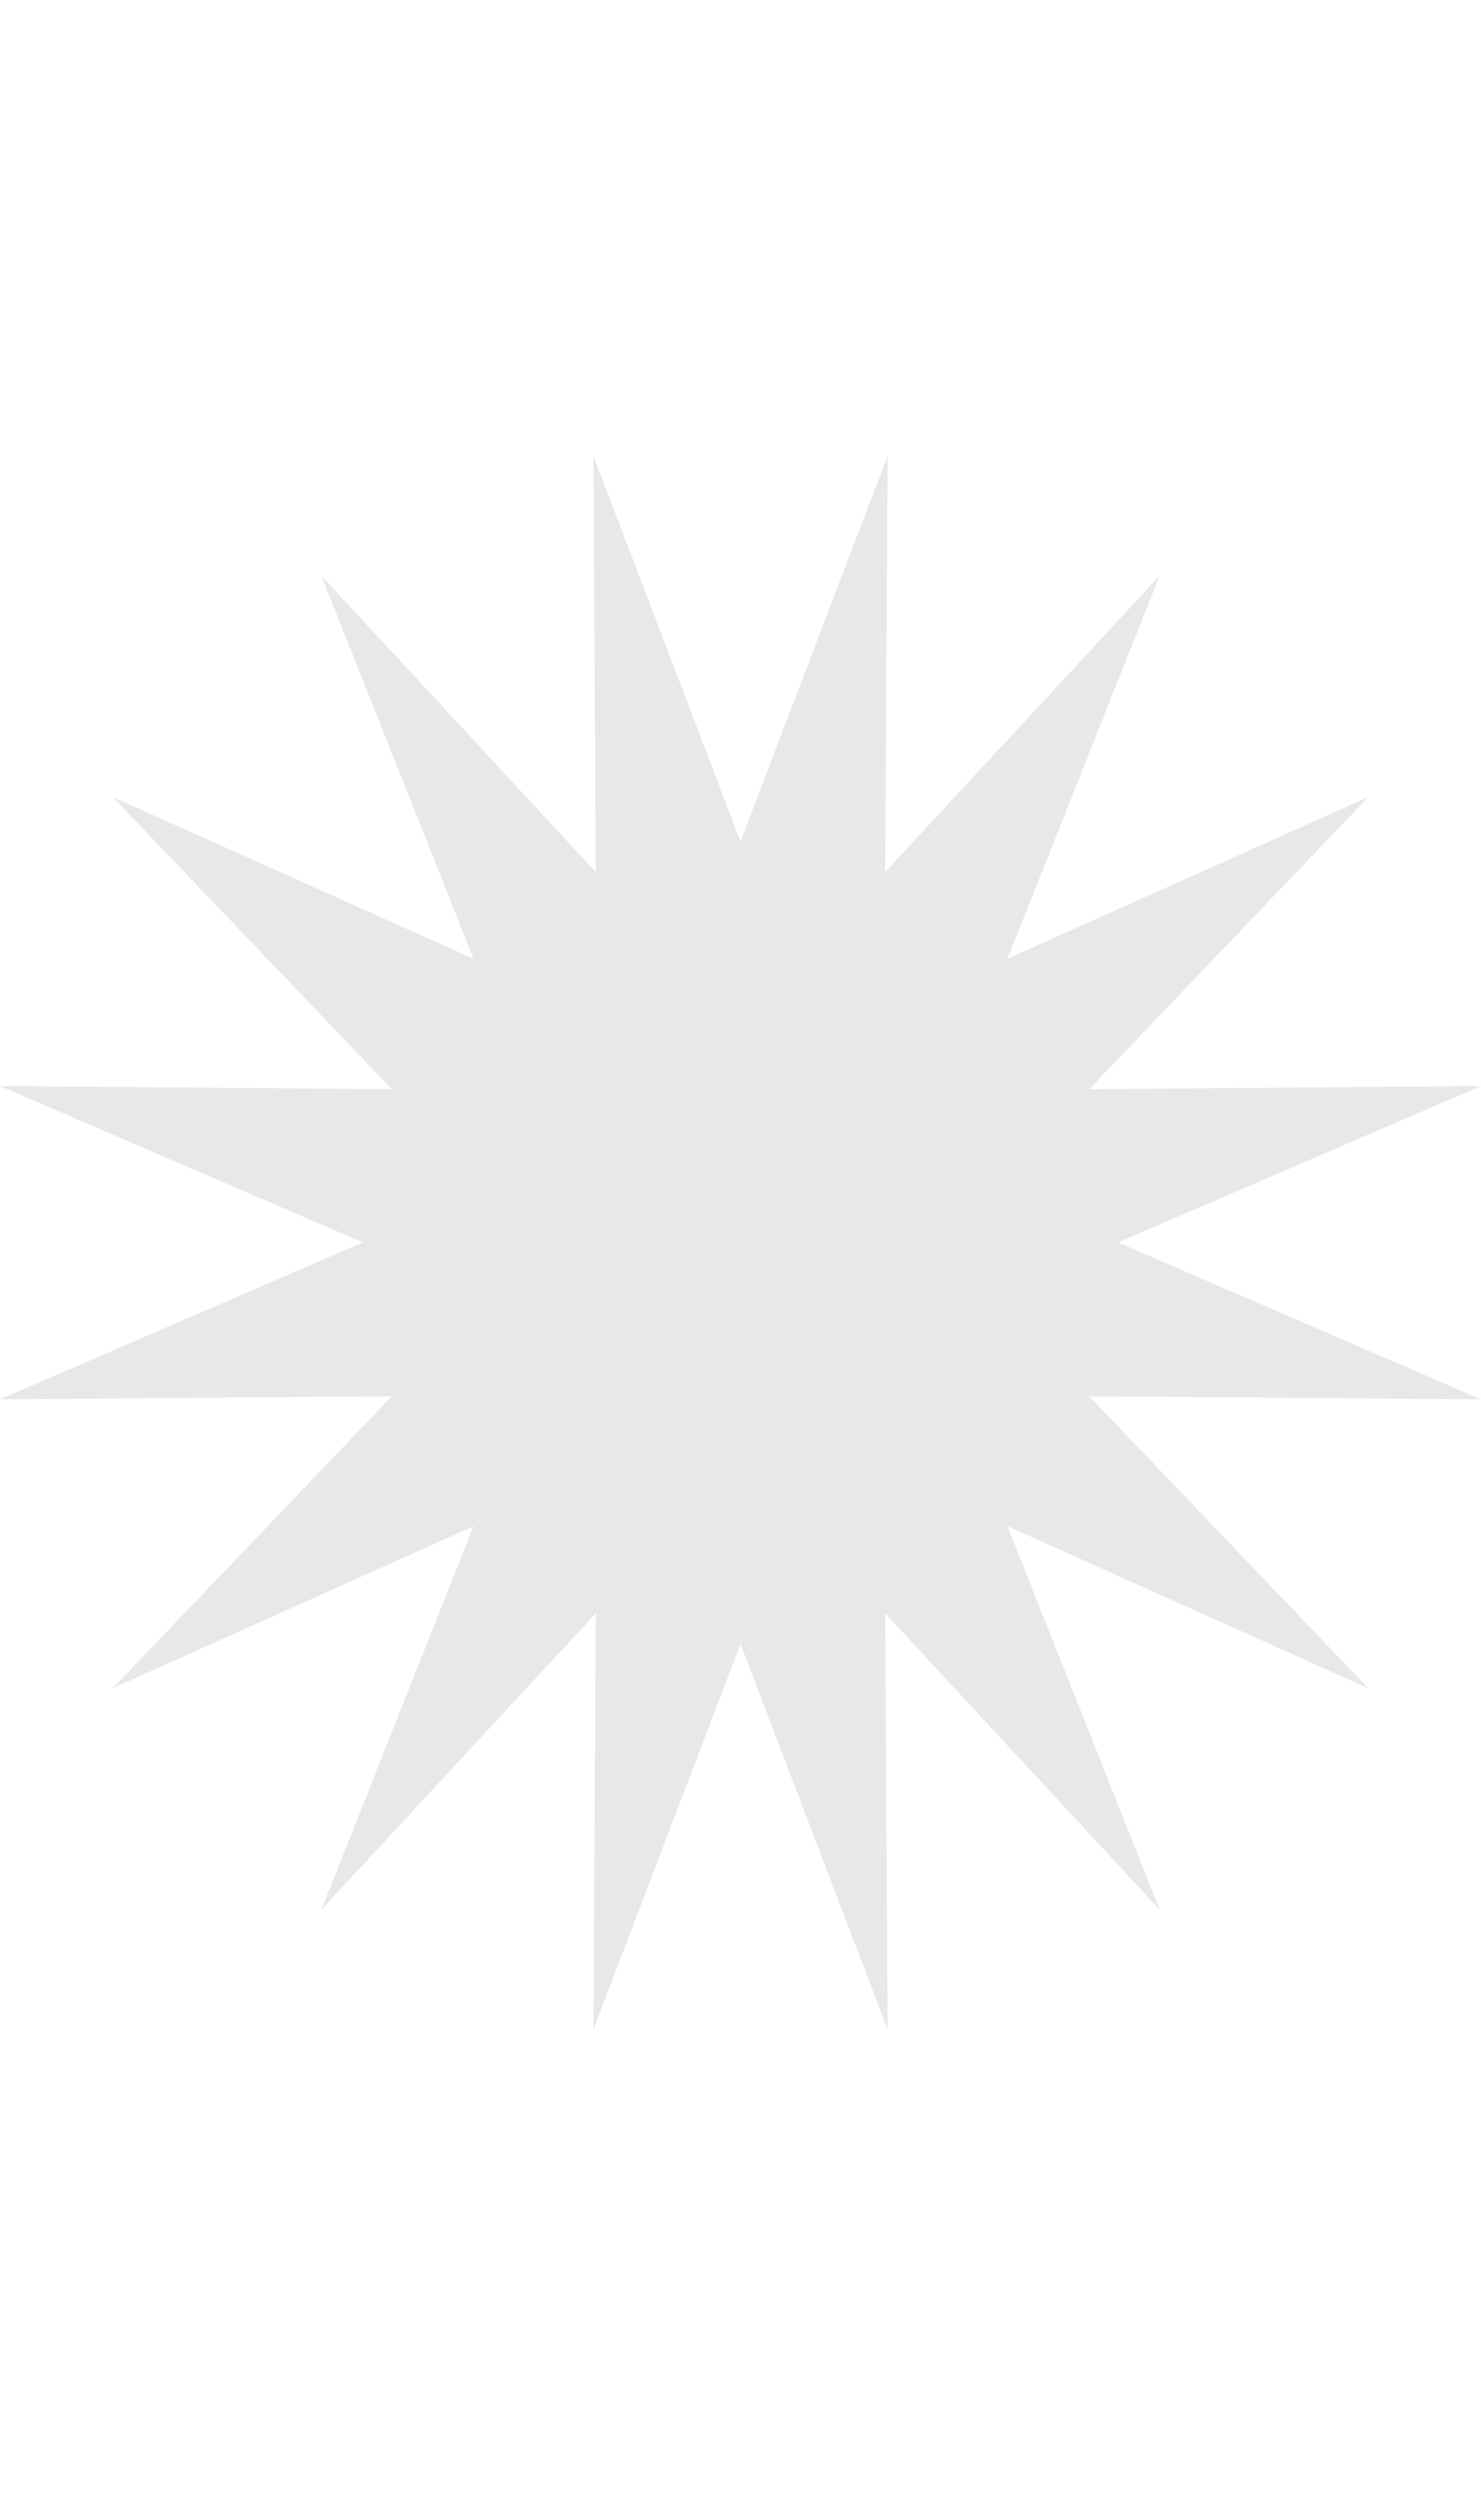 <svg width="16" height="27" viewBox="0 0 16 27" fill="none" xmlns="http://www.w3.org/2000/svg">
<g clip-path="url(#clip0_4_4218)">
<path d="M8 9.088L6.41 4.922L6.437 9.419L3.471 6.217L5.116 10.355L1.217 8.608L4.233 11.764L0 11.73L3.92 13.419L0 15.114L4.233 15.08L1.217 18.235L5.116 16.484L3.471 20.627L6.437 17.425L6.41 21.922L8 17.756L9.59 21.922L9.563 17.425L12.529 20.627L10.884 16.484L14.783 18.235L11.767 15.08L16 15.114L12.079 13.419L16 11.73L11.767 11.764L14.783 8.608L10.884 10.355L12.529 6.217L9.563 9.419L9.59 4.922L8 9.088Z" fill="#E8E8E8"/>
</g>
<defs>
<clipPath id="clip0_4_4218">
<rect width="16" height="17" fill="white" transform="translate(0 4.922)"/>
</clipPath>
</defs>
</svg>
